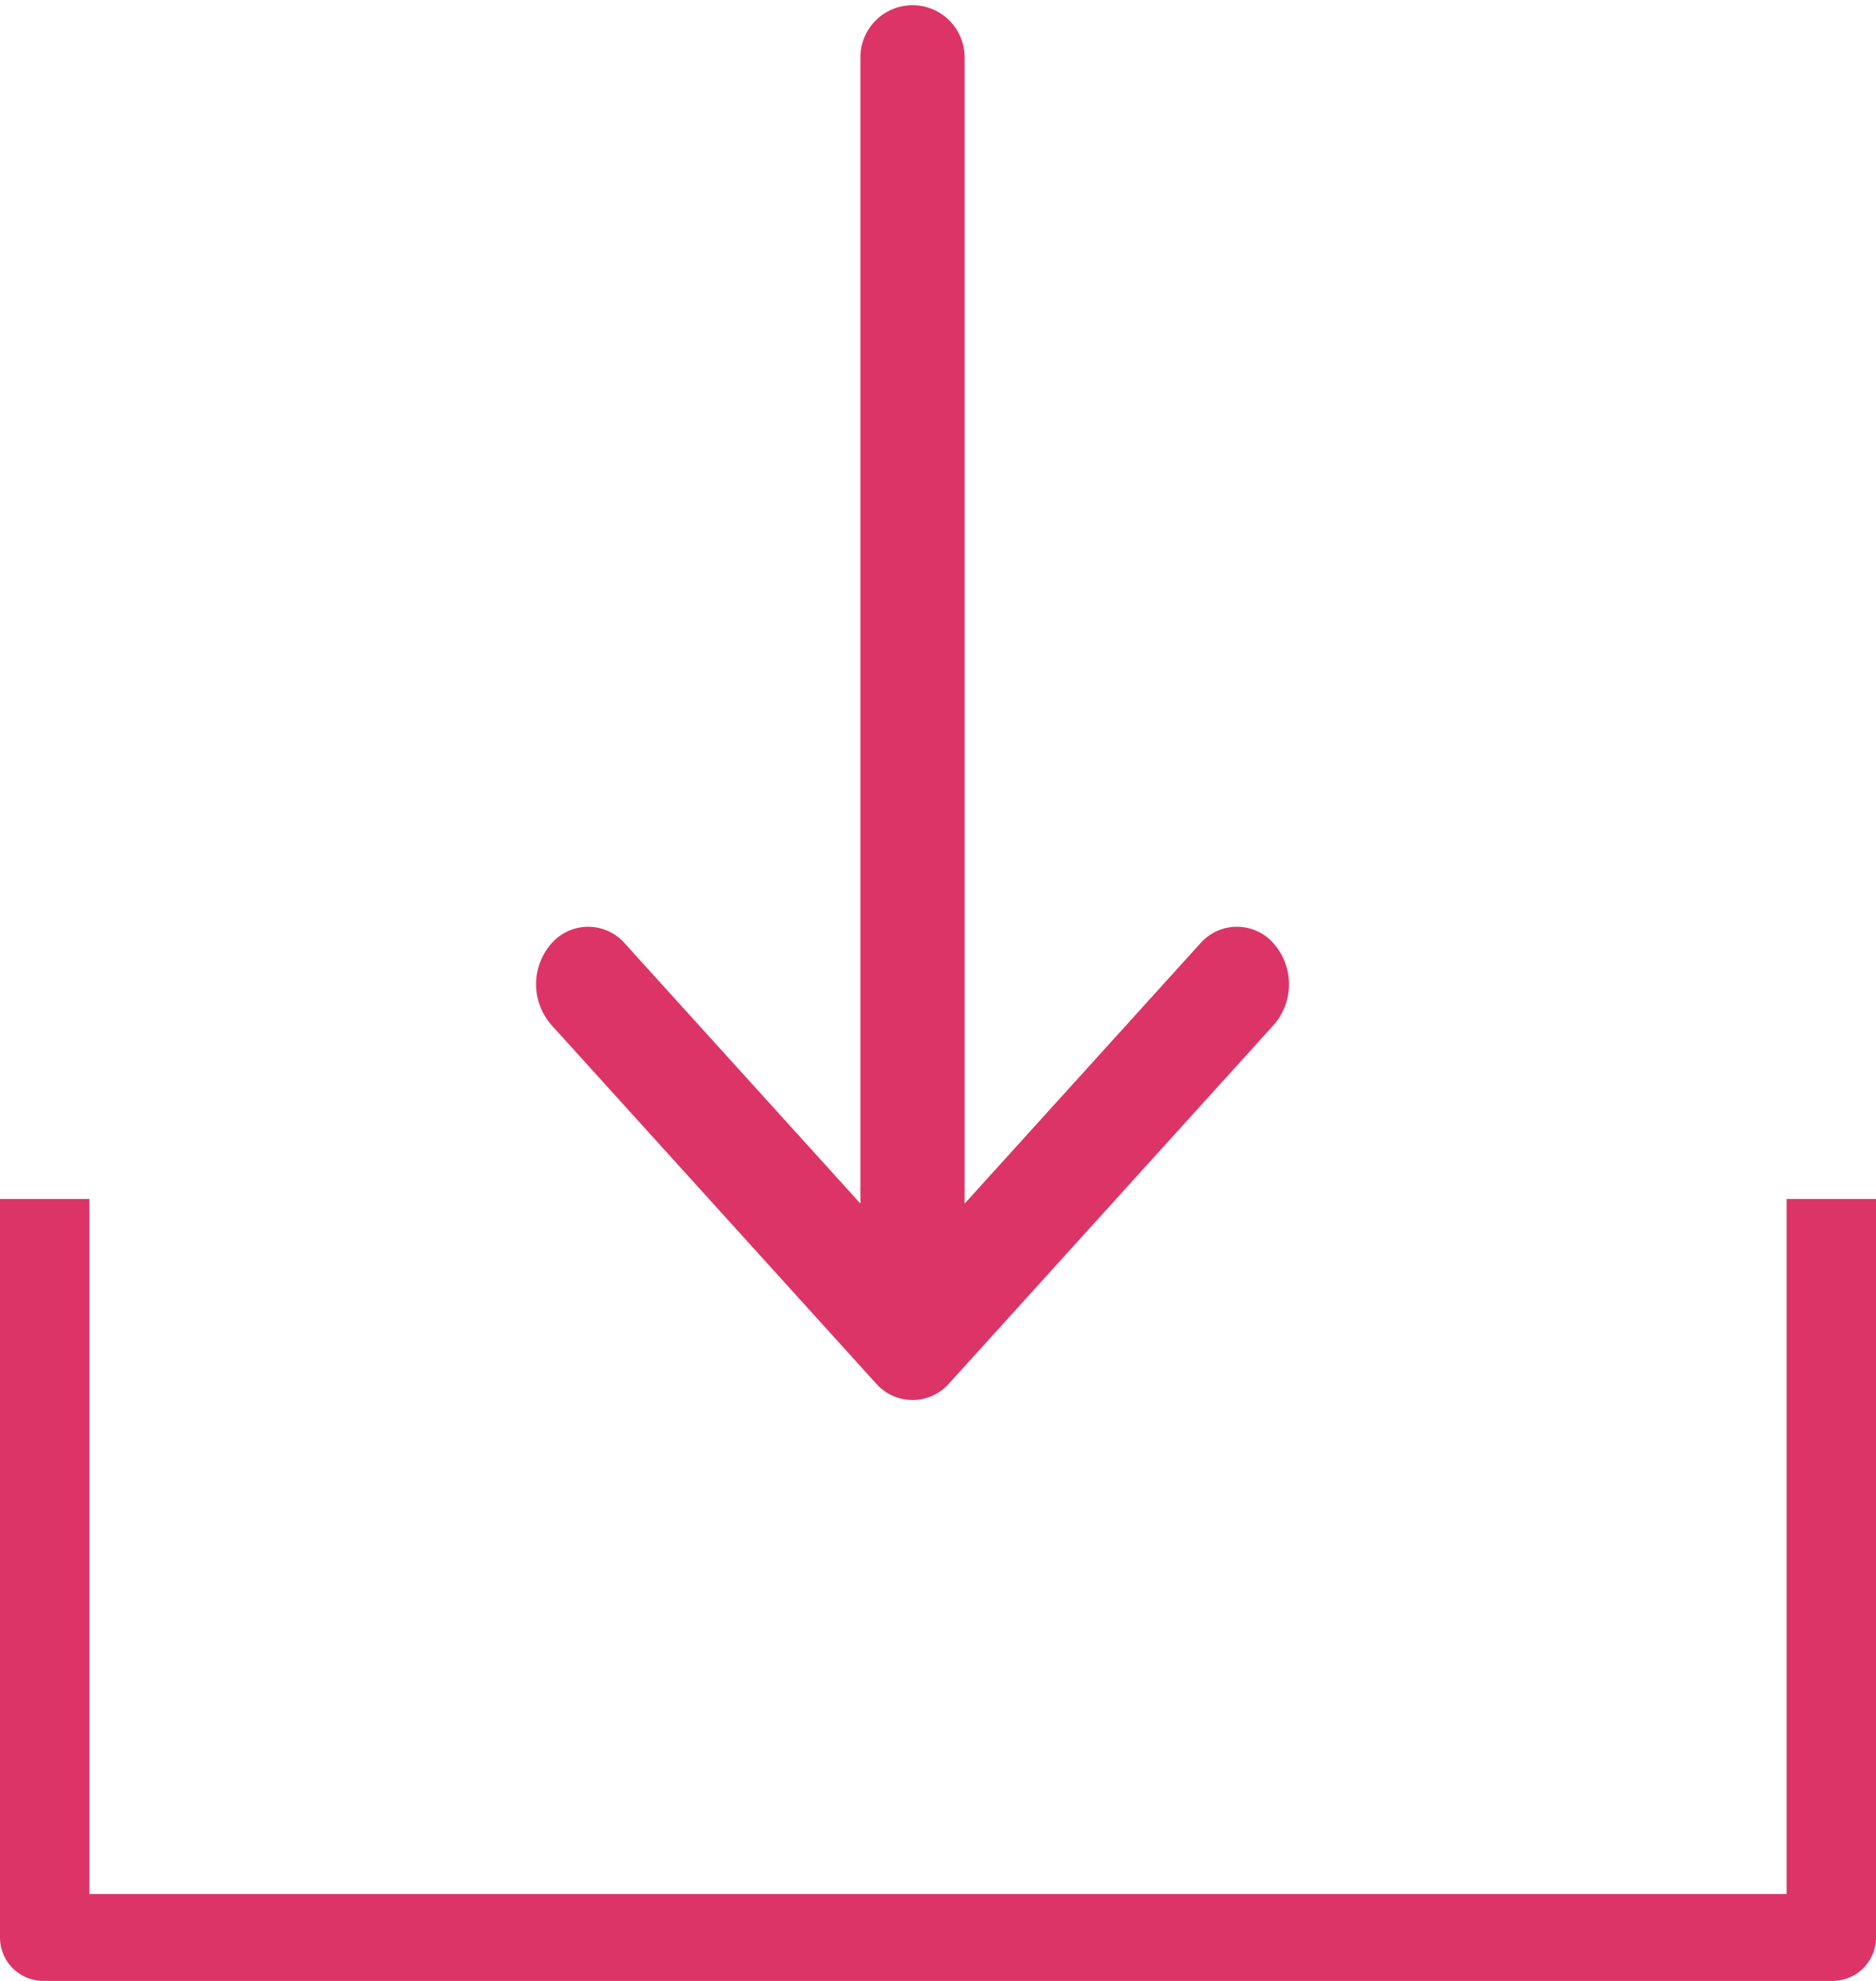 <svg xmlns="http://www.w3.org/2000/svg" width="36" height="38" viewBox="0 0 36 38">
  <g id="Group_7379" data-name="Group 7379" transform="translate(-358 -292.028)">
    <path id="Path_1807" data-name="Path 1807" d="M114.158,18.1l4.519,4.988V1.1a1,1,0,1,1,2,0V23.089l4.519-4.988a.934.934,0,0,1,1.413,0,1.186,1.186,0,0,1,0,1.56l-6.225,6.872a.934.934,0,0,1-1.413,0l-6.225-6.872a1.186,1.186,0,0,1,0-1.56A.935.935,0,0,1,114.158,18.1Z" transform="translate(255.834 292.028)" fill="#dd3468"/>
    <path id="Union_8" data-name="Union 8" d="M35.1,15H.812A.833.833,0,0,1,0,14.166s0-.008,0-.012,0-.008,0-.012V0H1.715V13.333H34.285V0H36V14.143s0,.008,0,.012,0,.008,0,.012a.833.833,0,0,1-.813.833H35.1Z" transform="translate(358 315.028)" fill="#dd3468"/>
  </g>
</svg>
